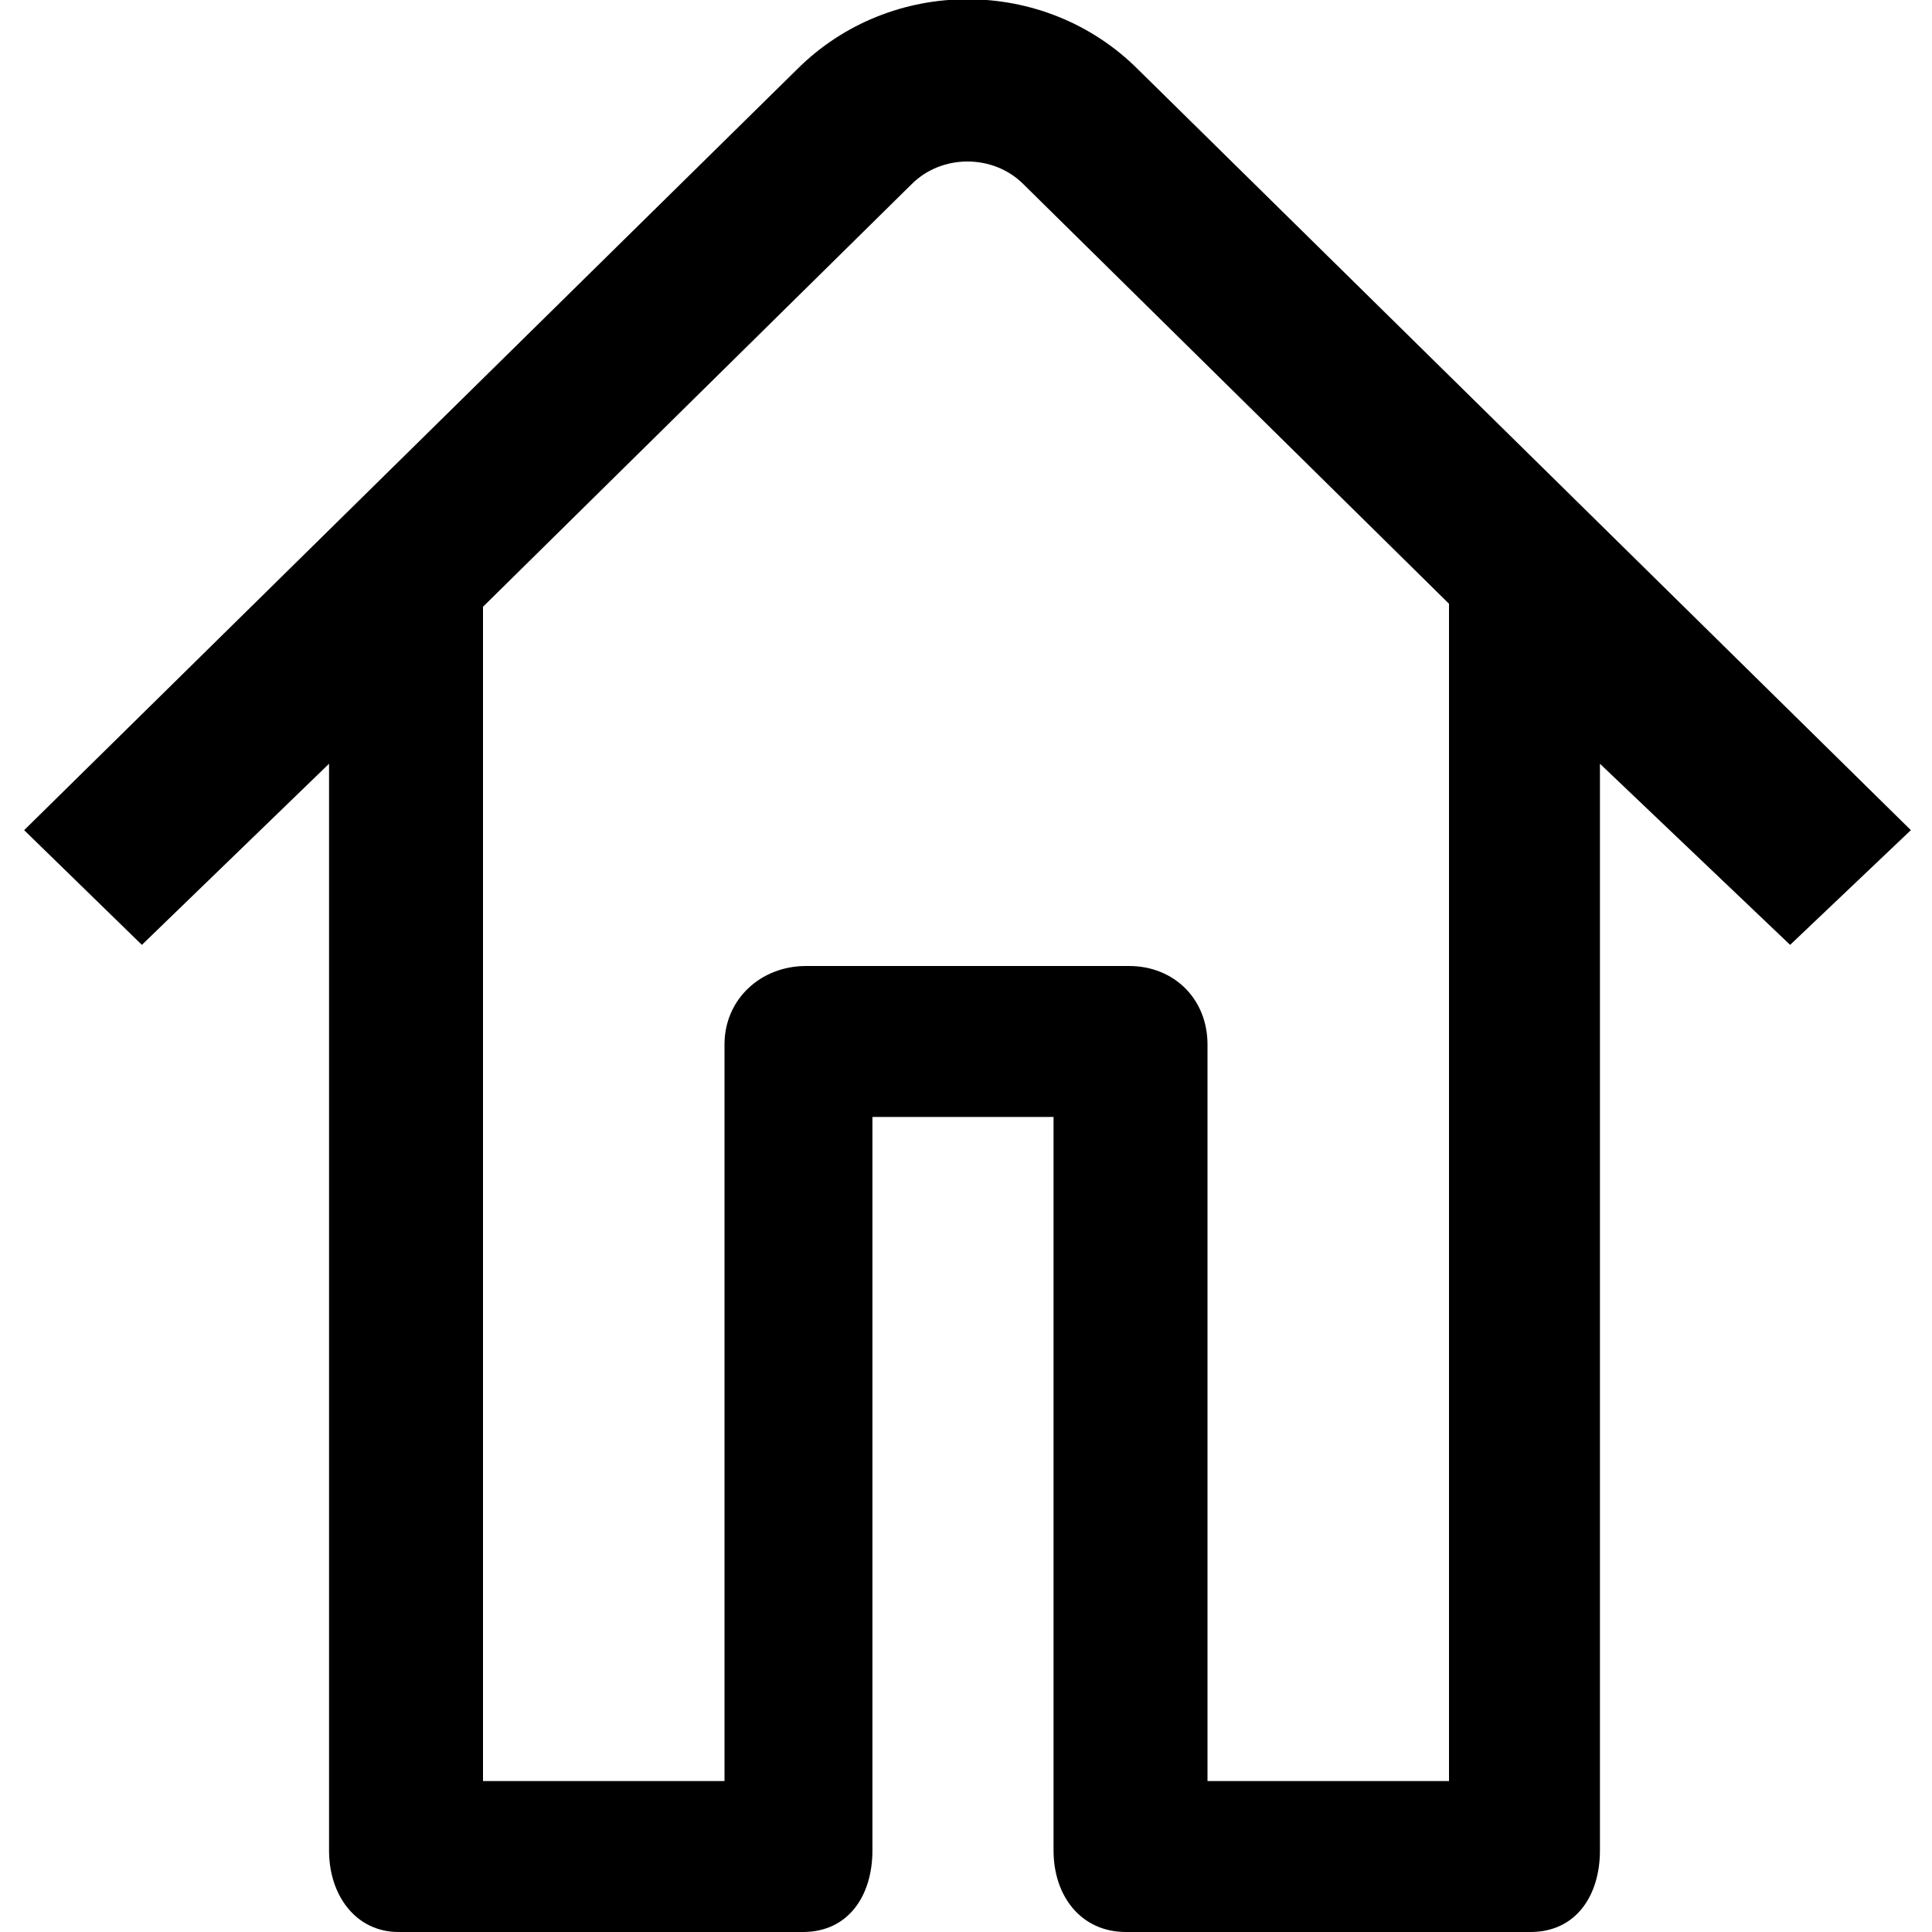 <svg xmlns="http://www.w3.org/2000/svg" xmlns:xlink="http://www.w3.org/1999/xlink" id="Layer_1" x="0" y="0" enable-background="new 0 0 64 64" version="1.1" viewBox="0 0 64 64" xml:space="preserve"><g><path fill="none" d="M30.2,6.1L16,20.1V59h8V34.6c0-1.5,1.2-2.6,2.7-2.6h10.7c1.5,0,2.6,1.1,2.6,2.6V59h8V20L33.9,6.1 C32.8,5.1,31.2,5.1,30.2,6.1z"/><path d="M63.3,27.5L37.7,2.3c-3.1-3.1-8.2-3.1-11.3,0L0.8,27.5l3.9,3.8l6.2-6v36c0,1.5,0.9,2.7,2.3,2.7h13.4c1.5,0,2.3-1.2,2.3-2.7 V37h6v24.3c0,1.5,0.9,2.7,2.4,2.7h13.4c1.5,0,2.3-1.2,2.3-2.7v-36l6.3,6L63.3,27.5z M48,59h-8V34.6c0-1.5-1.1-2.6-2.6-2.6H26.7 c-1.5,0-2.7,1.1-2.7,2.6V59h-8V20.1l14.2-14c1-1,2.7-1,3.7,0L48,20V59z"/></g></svg>